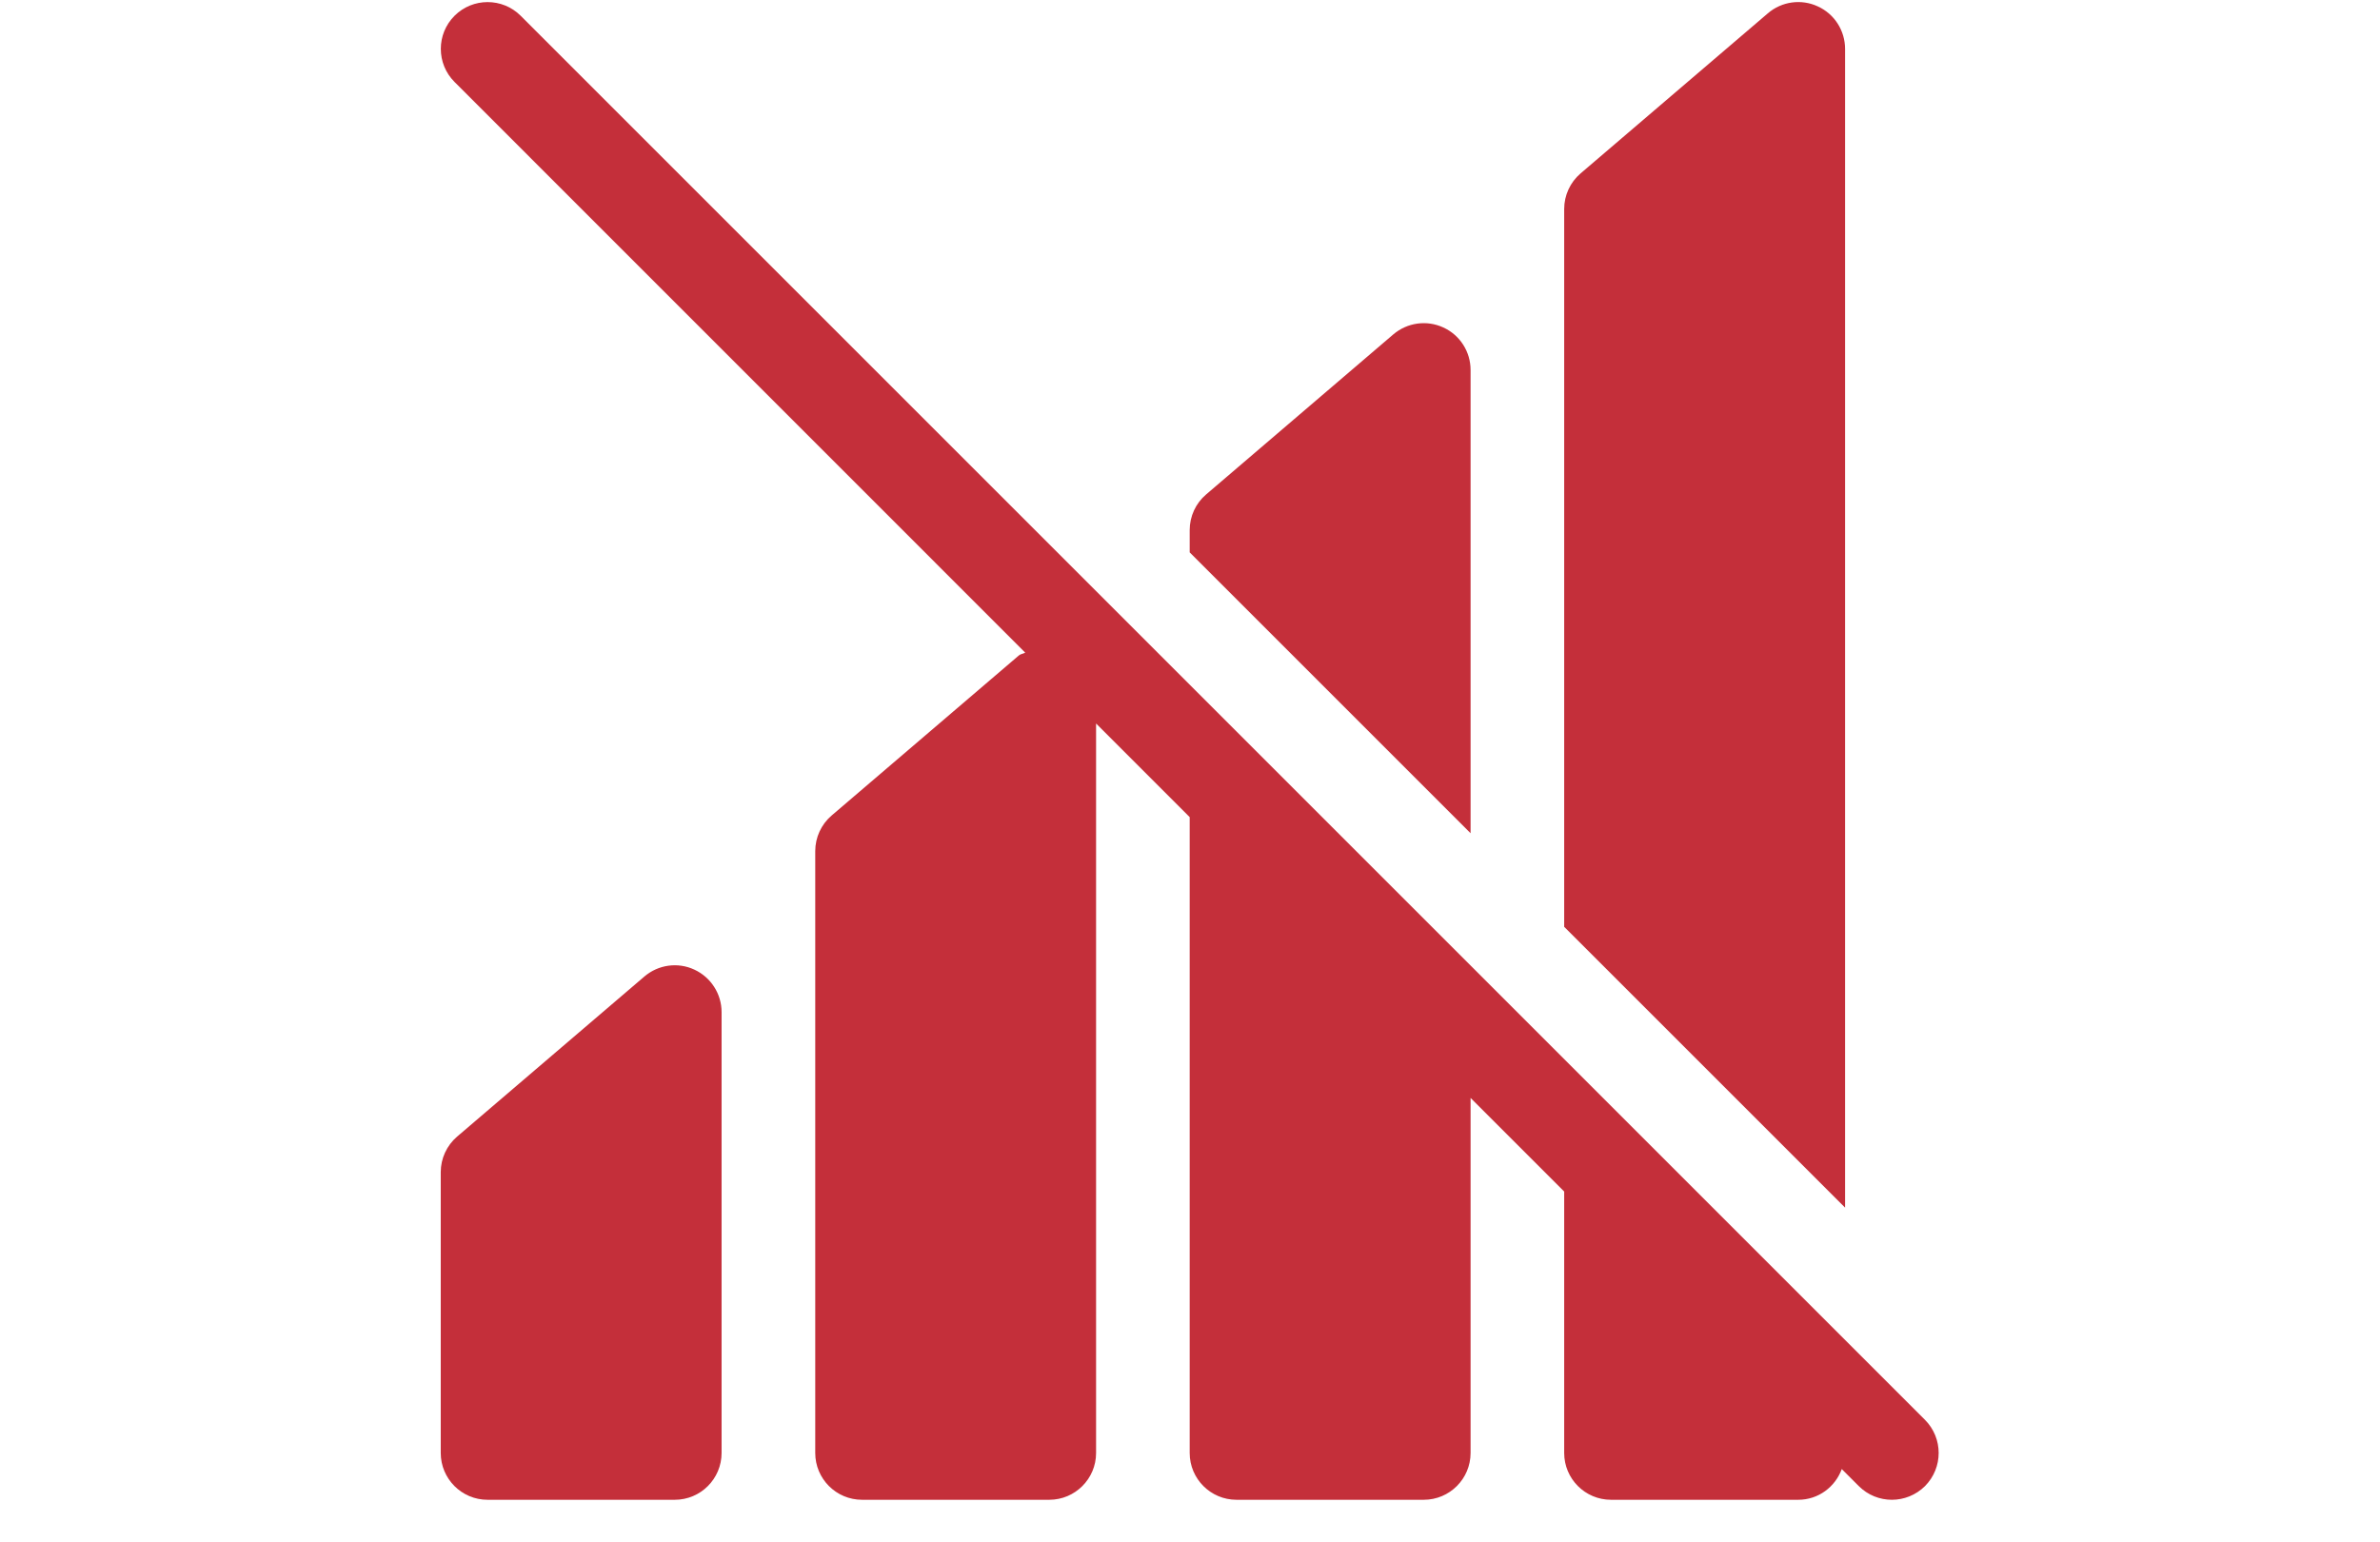 <svg width="54" height="35" viewBox="0 0 34 35" fill="none" xmlns="http://www.w3.org/2000/svg">
<path d="M33.676 32.22L1.814 0.358C1.4 -0.056 0.727 -0.056 0.313 0.358C-0.102 0.772 -0.102 1.446 0.313 1.86L13.261 14.81C13.214 14.838 13.157 14.838 13.117 14.874L8.869 18.506C8.633 18.708 8.497 19.003 8.497 19.314V32.972C8.497 33.558 8.973 34.034 9.559 34.034H13.807C14.393 34.034 14.869 33.558 14.869 32.972V16.418L16.993 18.543V32.972C16.993 33.558 17.469 34.034 18.055 34.034H22.304C22.89 34.034 23.366 33.558 23.366 32.972V24.915L25.49 27.039V32.972C25.49 33.558 25.966 34.034 26.552 34.034H30.8C31.257 34.034 31.639 33.743 31.788 33.337L32.172 33.721C32.38 33.93 32.652 34.034 32.924 34.034C33.196 34.034 33.468 33.93 33.676 33.724C34.09 33.307 34.09 32.636 33.676 32.22Z" fill="#C42F3A"/>
<path d="M22.747 7.431C22.371 7.257 21.93 7.319 21.613 7.588L17.365 11.221C17.129 11.422 16.993 11.718 16.993 12.028V12.535L23.366 18.908V8.395C23.366 7.981 23.125 7.603 22.747 7.431Z" fill="#C42F3A"/>
<path d="M31.244 0.145C30.871 -0.029 30.425 0.031 30.11 0.303L25.862 3.935C25.626 4.137 25.49 4.432 25.49 4.742V21.032L31.863 27.404V1.11C31.863 0.696 31.623 0.317 31.244 0.145Z" fill="#C42F3A"/>
<path d="M5.754 22.003C5.378 21.828 4.936 21.89 4.62 22.16L0.372 25.792C0.136 25.994 0 26.289 0 26.599V32.971C0 33.558 0.476 34.034 1.062 34.034H5.31C5.897 34.034 6.372 33.558 6.372 32.971V22.967C6.372 22.553 6.13 22.177 5.754 22.003Z" fill="#C42F3A"/>
</svg>
